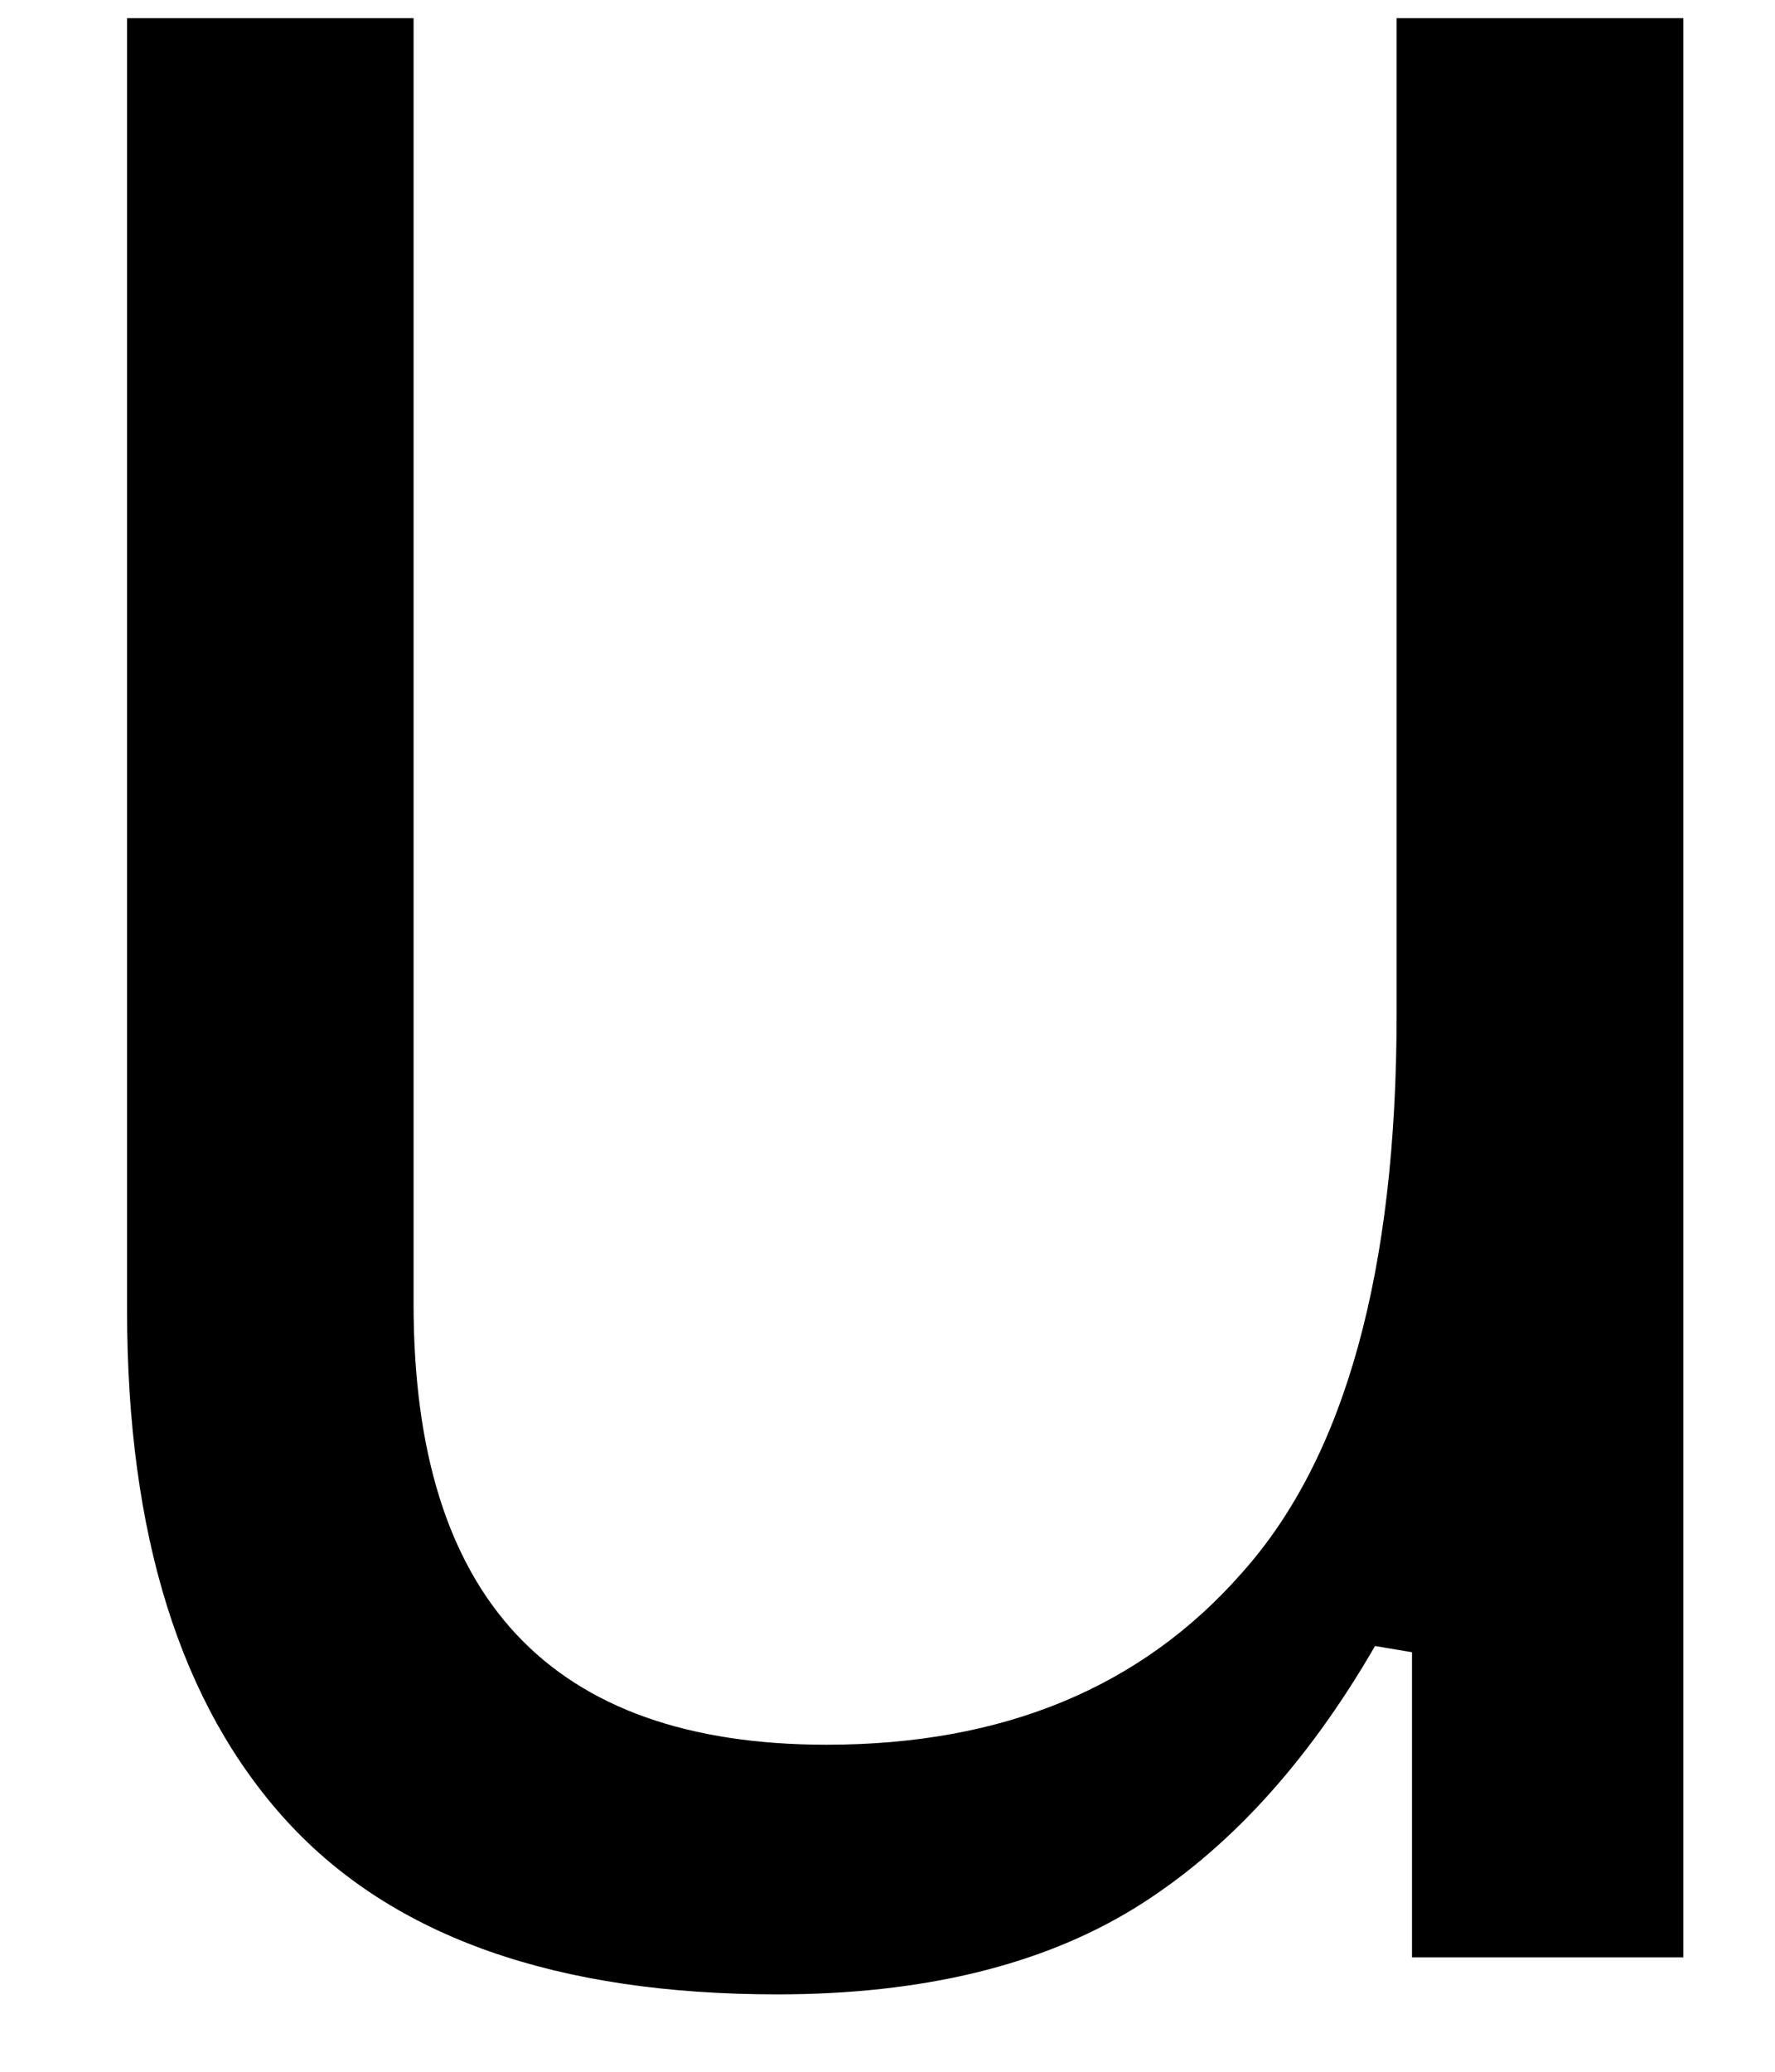 <svg width="12" height="14" viewBox="0 0 12 14" fill="none" xmlns="http://www.w3.org/2000/svg">
<path d="M5.255 13.477C3.765 13.477 2.661 13.092 1.942 12.31C1.218 11.519 0.859 10.368 0.859 8.852V0.123H2.796V8.811C2.796 10.8 3.723 11.79 5.588 11.79C6.781 11.79 7.718 11.404 8.401 10.623C9.093 9.847 9.442 8.592 9.442 6.852V0.123H11.38V13.227H9.546V11.165L9.296 11.123C8.838 11.915 8.296 12.508 7.671 12.894C7.046 13.279 6.239 13.477 5.255 13.477Z" fill="black"/>
</svg>

